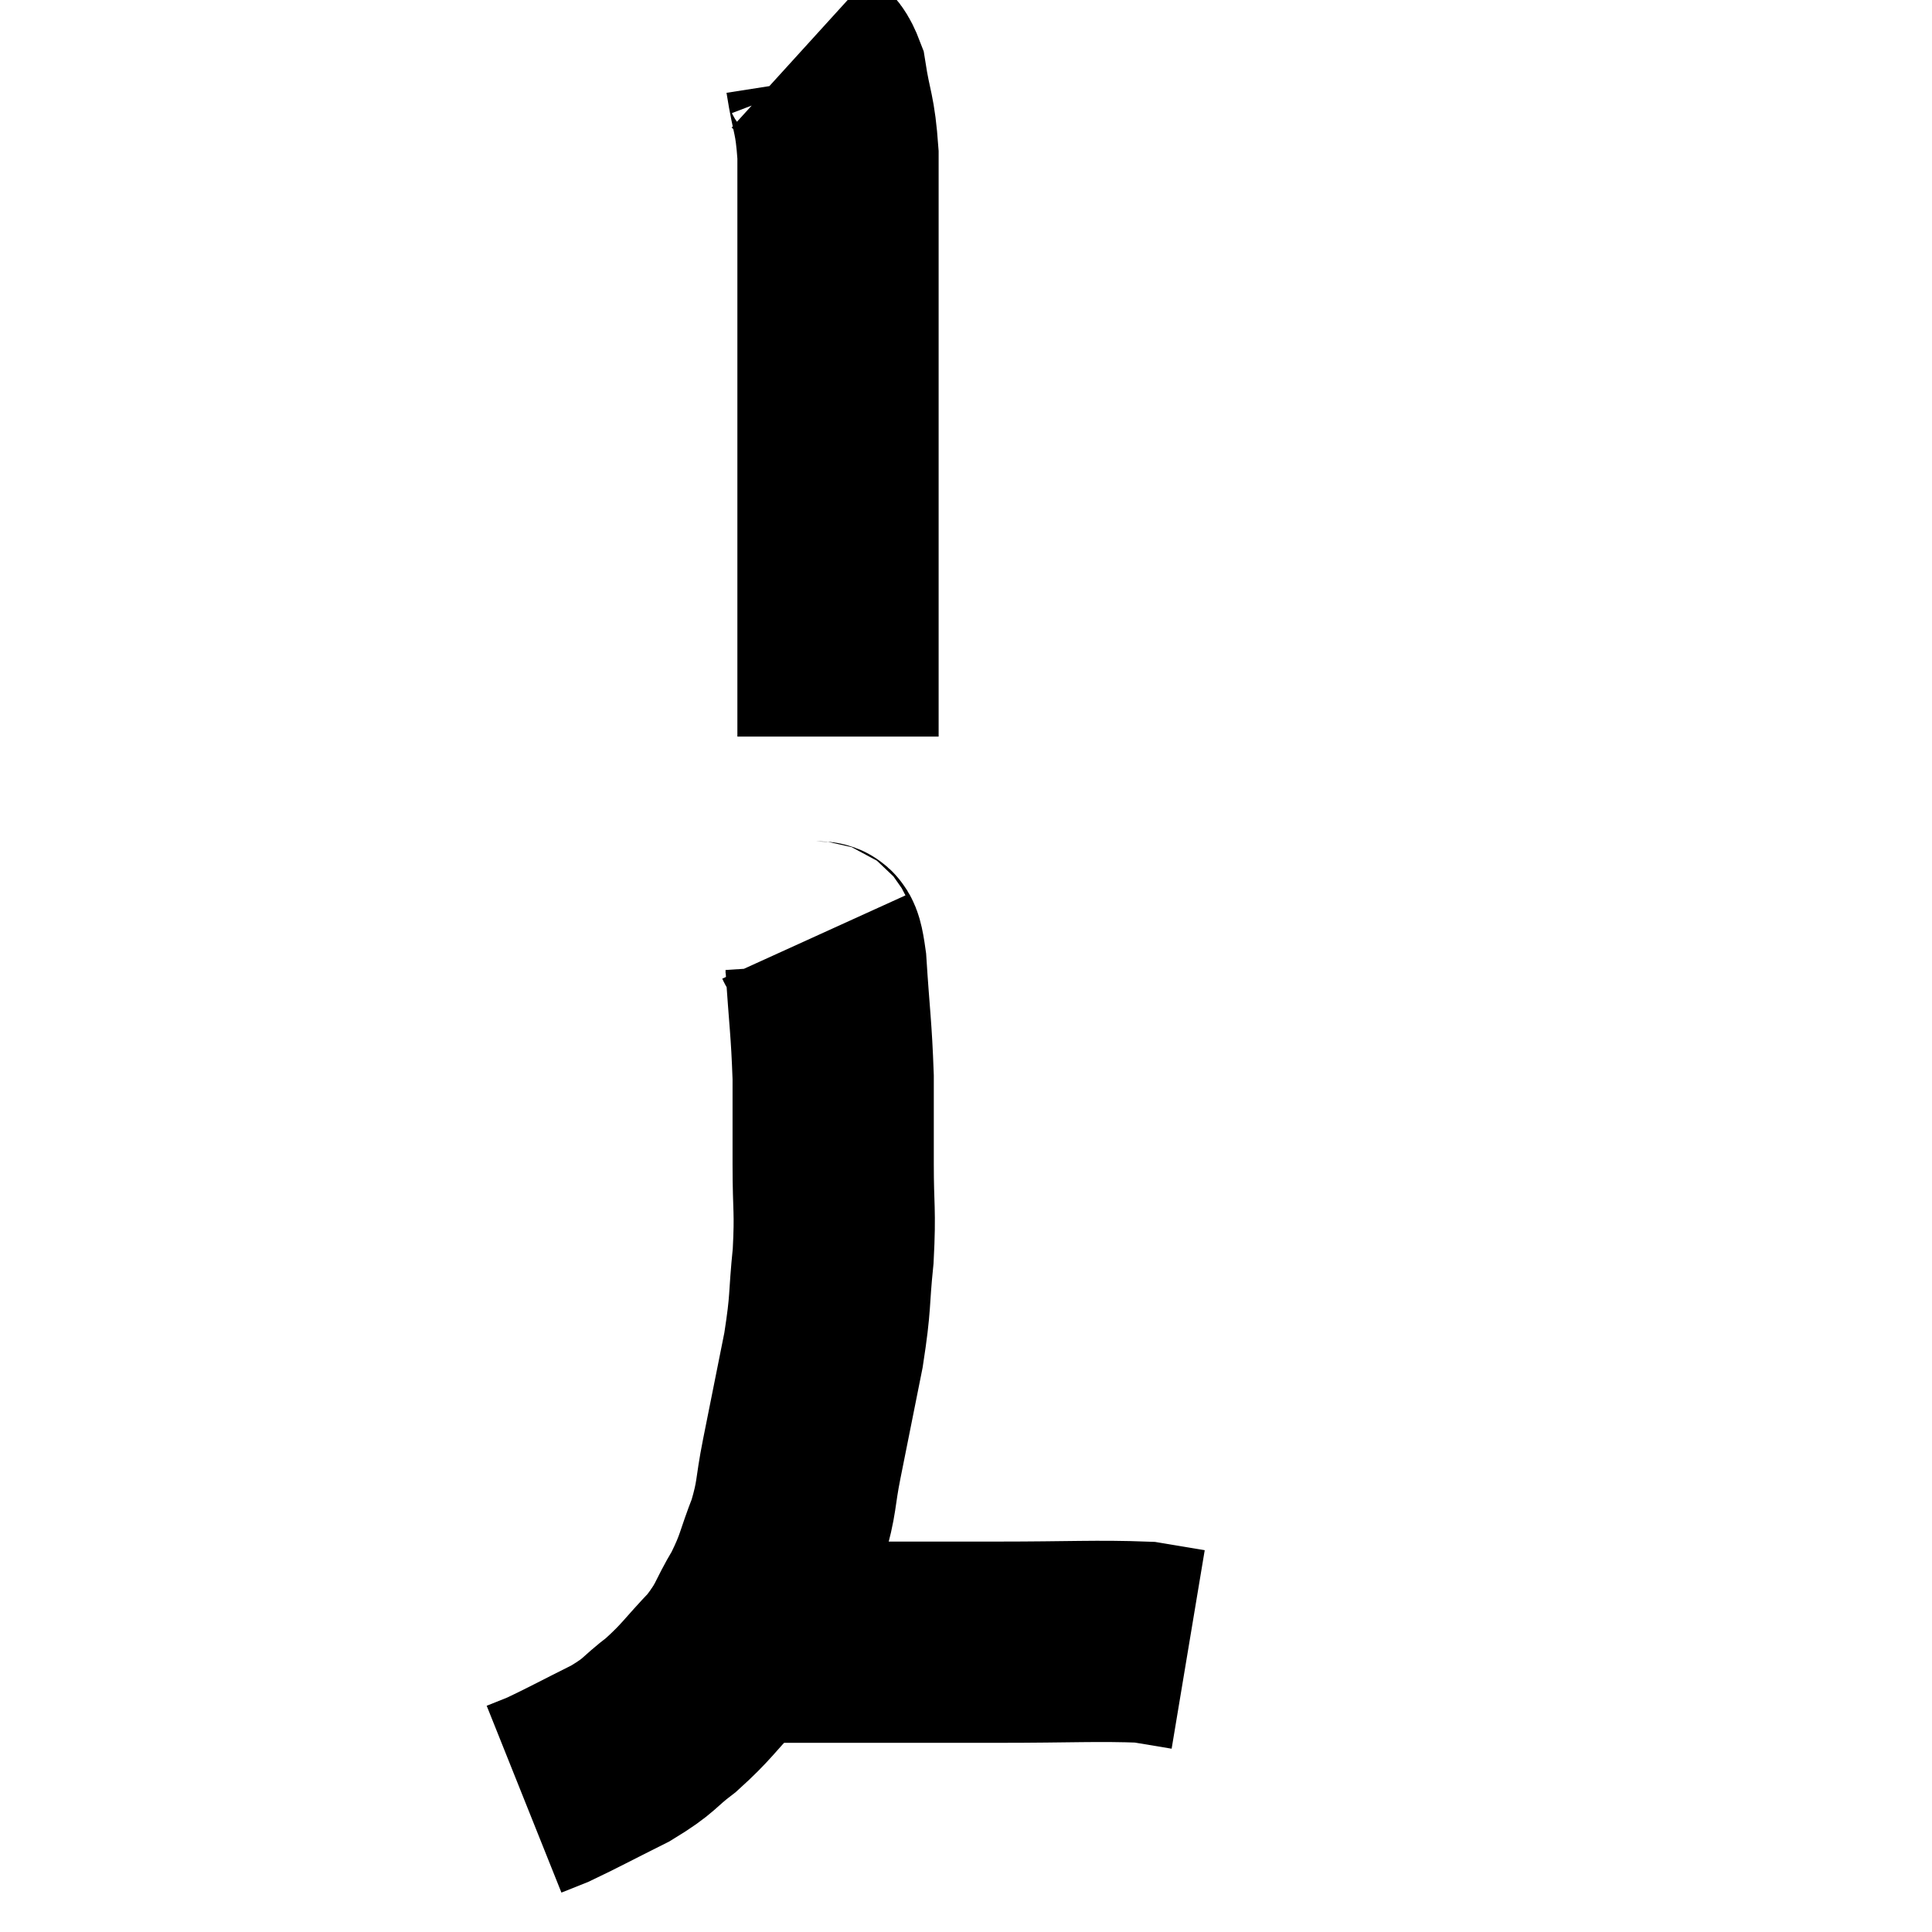 <svg width="48" height="48" viewBox="0 0 48 48" xmlns="http://www.w3.org/2000/svg"><path d="M 19.86 1.32 C 20.19 1.62, 20.28 1.29, 20.52 1.92 C 20.67 2.88, 20.745 2.79, 20.82 3.84 C 20.82 4.98, 20.82 4.86, 20.82 6.12 C 20.82 7.5, 20.82 7.65, 20.82 8.88 C 20.82 9.96, 20.82 9.855, 20.82 11.04 C 20.82 12.33, 20.82 12.48, 20.82 13.62 C 20.82 14.61, 20.82 14.76, 20.82 15.6 C 20.82 16.29, 20.82 16.44, 20.82 16.98 C 20.82 17.37, 20.82 17.49, 20.82 17.76 C 20.82 17.91, 20.82 17.925, 20.82 18.06 L 20.82 18.3" fill="none" stroke="black" stroke-width="5"></path><path d="M 20.22 23.28 C 20.37 23.61, 20.4 23.07, 20.52 23.94 C 20.61 25.35, 20.655 25.515, 20.7 26.76 C 20.7 27.84, 20.7 27.81, 20.7 28.92 C 20.7 30.06, 20.76 30.045, 20.7 31.2 C 20.58 32.37, 20.655 32.28, 20.46 33.54 C 20.19 34.89, 20.145 35.115, 19.92 36.24 C 19.74 37.14, 19.815 37.17, 19.56 38.04 C 19.23 38.88, 19.29 38.925, 18.9 39.72 C 18.45 40.47, 18.555 40.5, 18 41.22 C 17.34 41.91, 17.325 42.015, 16.68 42.6 C 16.05 43.08, 16.185 43.095, 15.42 43.56 C 14.52 44.01, 14.22 44.175, 13.62 44.46 C 13.32 44.58, 13.17 44.64, 13.02 44.7 L 13.02 44.7" fill="none" stroke="black" stroke-width="5"></path><path d="M 18.3 40.86 C 18.45 40.83, 18.045 40.815, 18.6 40.8 C 19.56 40.8, 18.975 40.8, 20.52 40.8 C 22.65 40.8, 22.8 40.8, 24.78 40.8 C 26.61 40.8, 27.255 40.755, 28.44 40.8 C 28.98 40.89, 29.25 40.935, 29.52 40.98 L 29.52 40.98" fill="none" stroke="black" stroke-width="5"></path></svg>